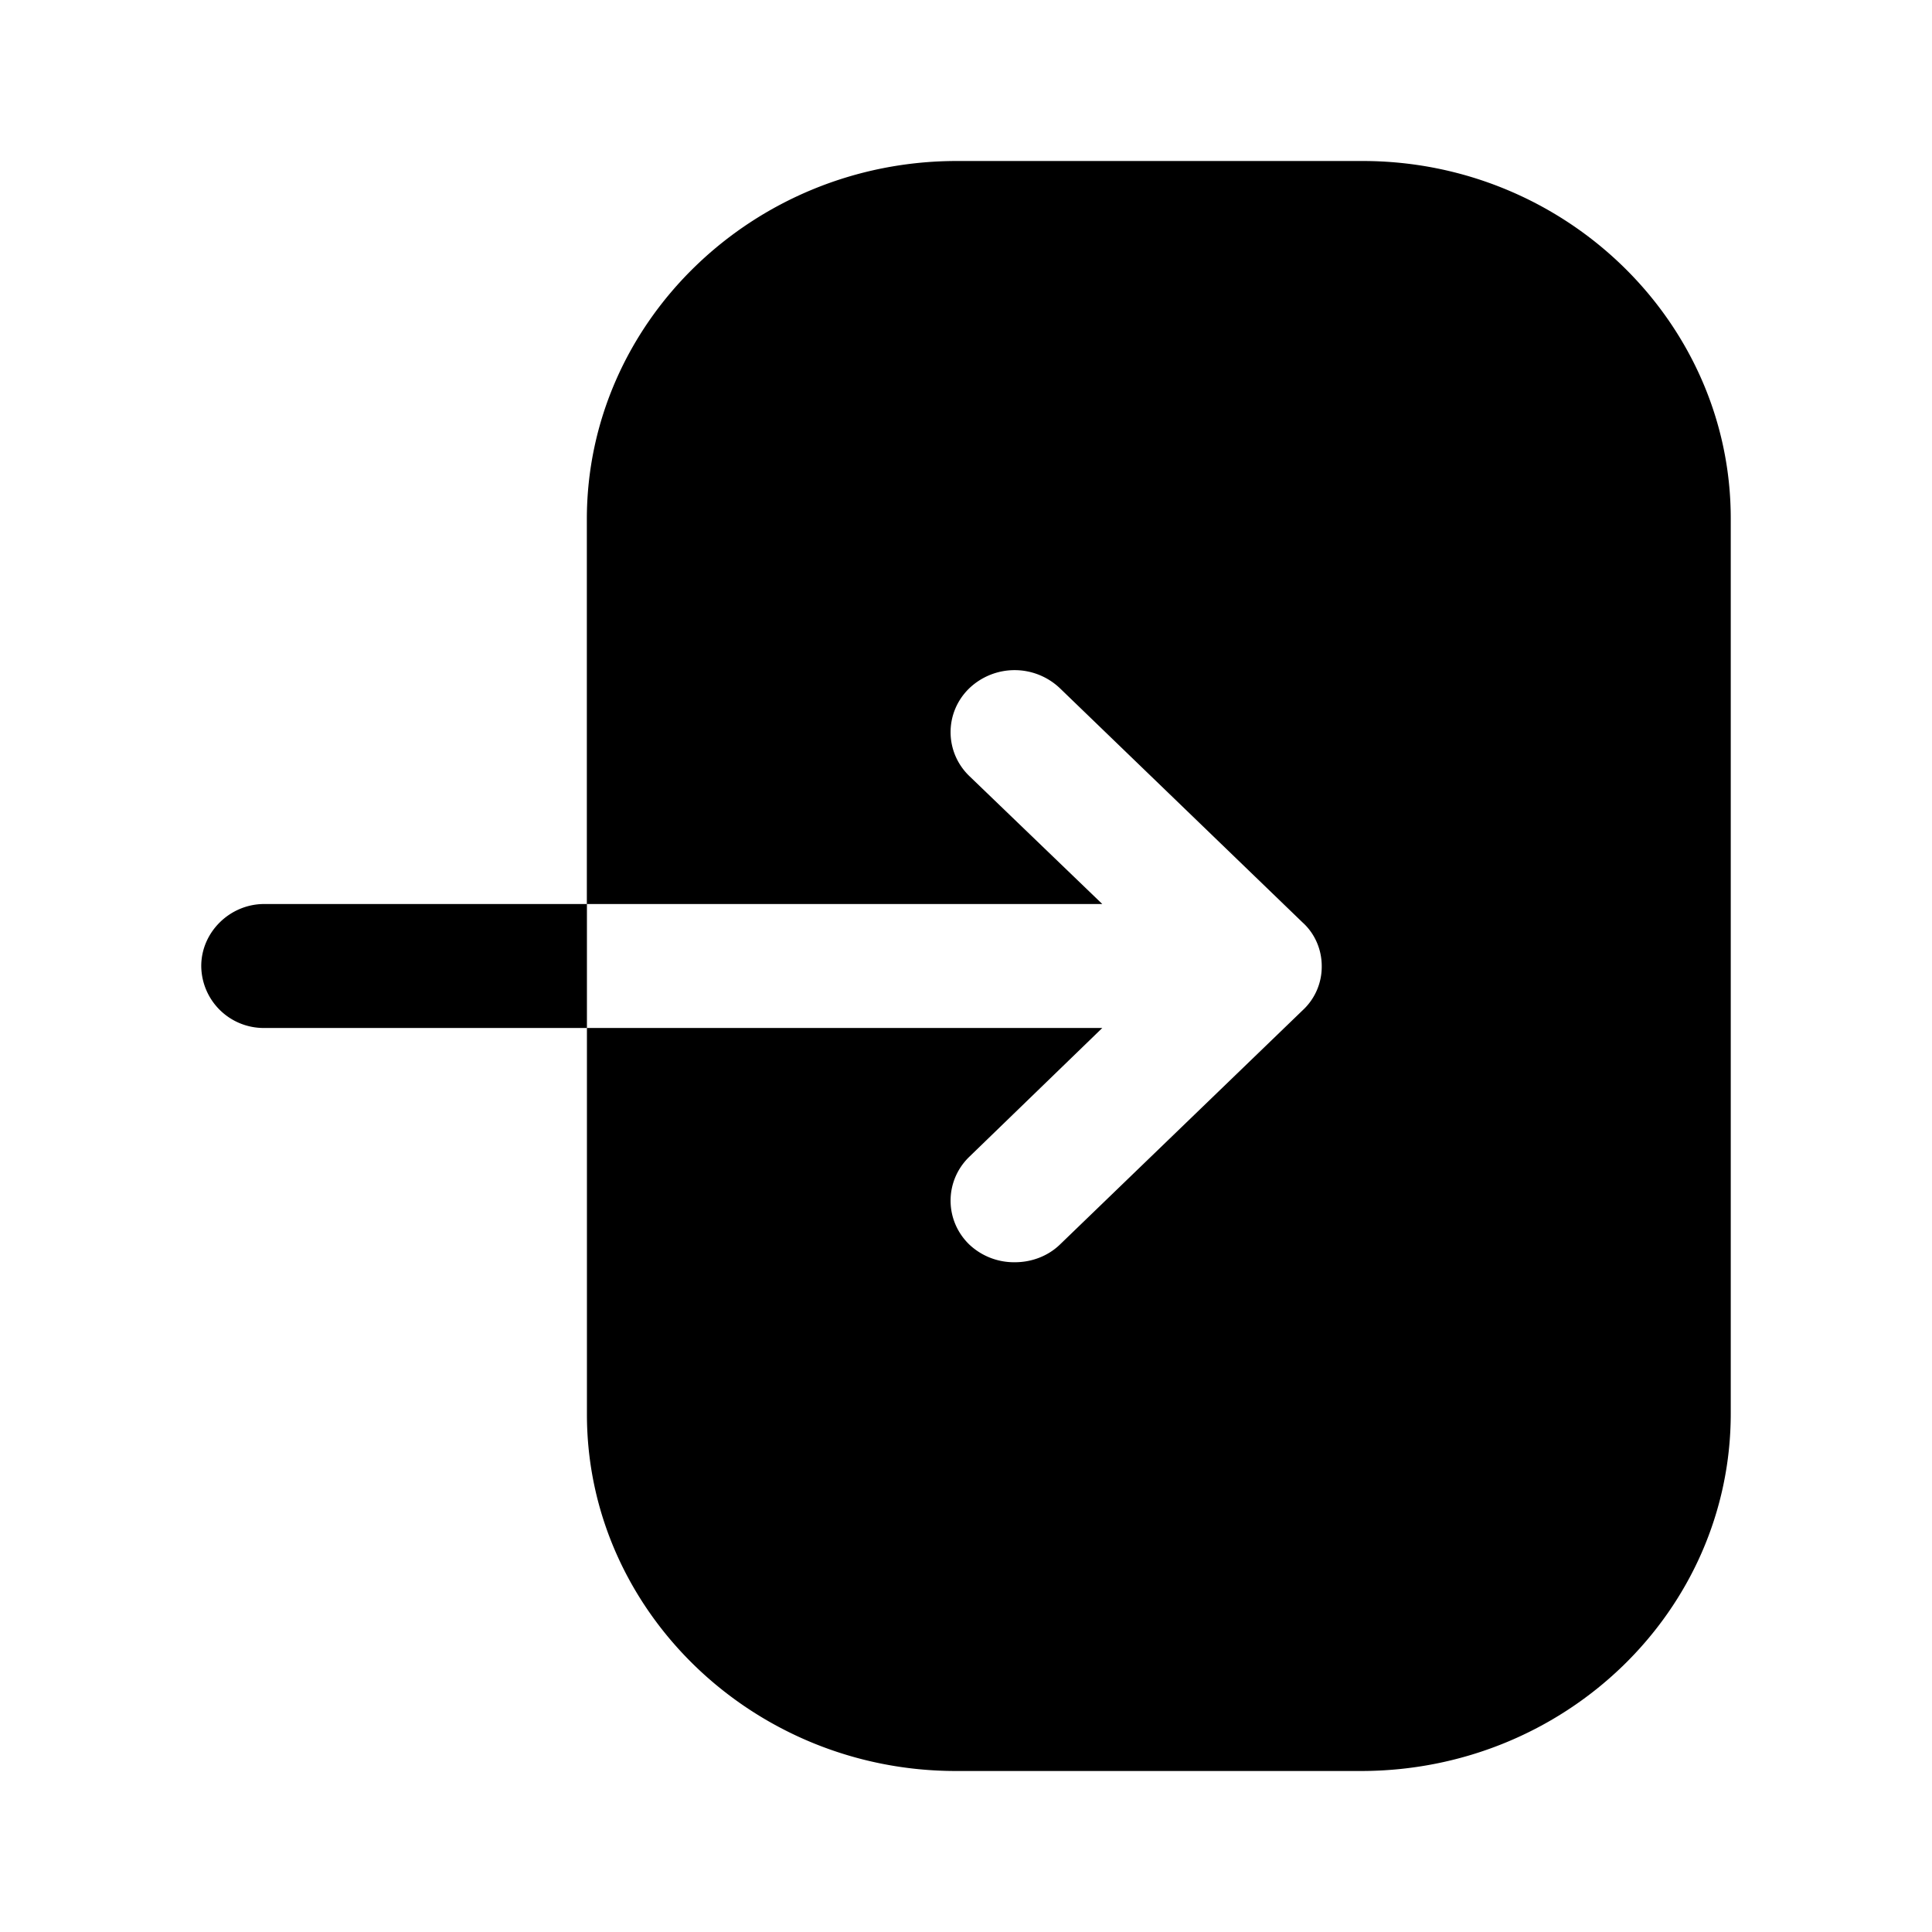<svg viewBox="0 0 24 24" xmlns="http://www.w3.org/2000/svg" focusable="false">
  <path d="M7.29 12.77H3.283A.776.776 0 012.5 12c0-.42.355-.77.782-.77H7.29V6.45C7.29 4 9.356 2 11.886 2h5.04C19.444 2 21.5 4 21.5 6.44v11.12c0 2.45-2.055 4.44-4.595 4.44h-5.03c-2.519 0-4.584-1.99-4.584-4.43v-4.8h6.402l-1.652 1.6c-.31.3-.31.79 0 1.09a.81.81 0 00.568.22c.196 0 .403-.07.558-.22l3.015-2.91a.736.736 0 00.237-.55c0-.2-.082-.4-.237-.54l-3.015-2.91a.816.816 0 00-1.126 0c-.31.3-.31.79 0 1.09l1.652 1.59H7.291v1.54z"/>
</svg>
